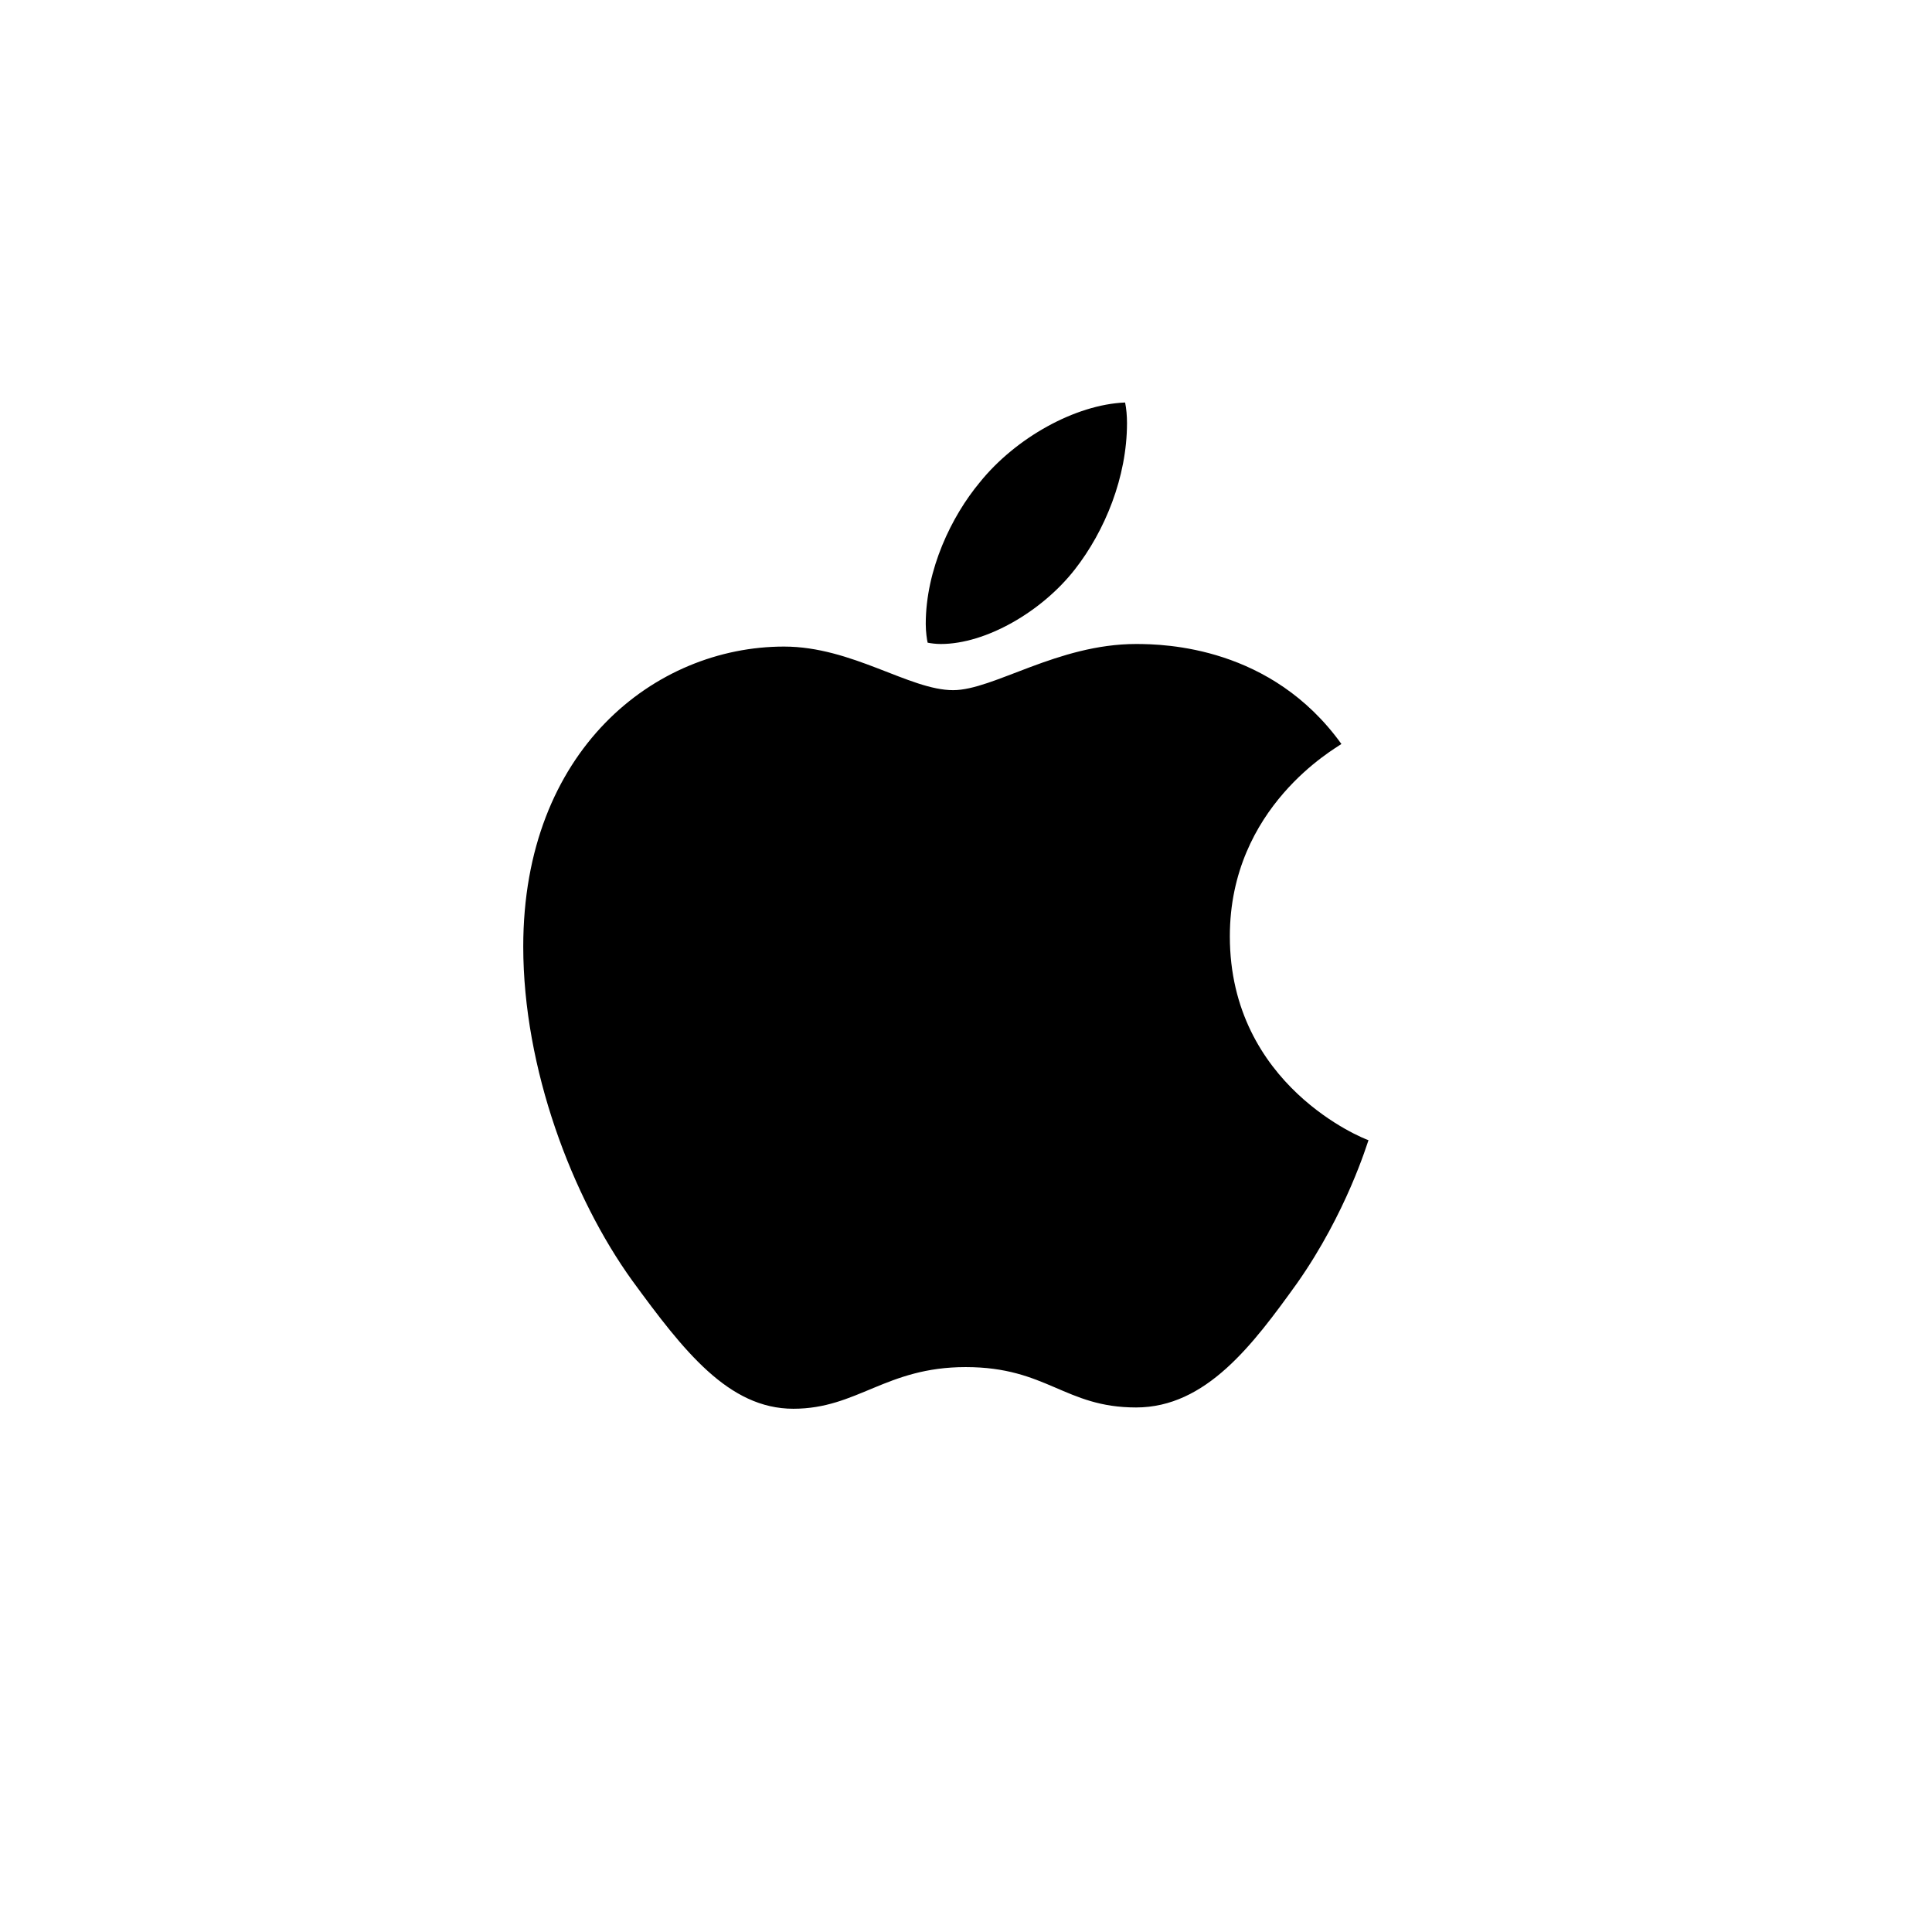 <svg xmlns="http://www.w3.org/2000/svg" width="48" height="48" viewBox="0 0 48 48">
    <g fill="none">
        <path fill="#000" d="M23.375 16c1.11 0 2.5-.793 3.328-1.851.75-.959 1.297-2.298 1.297-3.637 0-.181-.016-.363-.047-.512-1.234.05-2.719.876-3.61 1.983-.702.843-1.343 2.166-1.343 3.521 0 .198.031.397.047.463.078.016.203.033.328.033zM19.71 35c1.592 0 2.297-1.035 4.282-1.035 2.018 0 2.461 1.003 4.233 1.003 1.74 0 2.904-1.56 4.003-3.09 1.23-1.751 1.74-3.471 1.772-3.551-.115-.032-3.445-1.354-3.445-5.065 0-3.217 2.625-4.666 2.772-4.778-1.739-2.42-4.38-2.484-5.102-2.484-1.952 0-3.544 1.147-4.545 1.147-1.082 0-2.51-1.083-4.2-1.083-3.215 0-6.48 2.58-6.48 7.453 0 3.026 1.214 6.227 2.707 8.298C16.987 33.567 18.102 35 19.71 35z"/>
    </g>
</svg>
